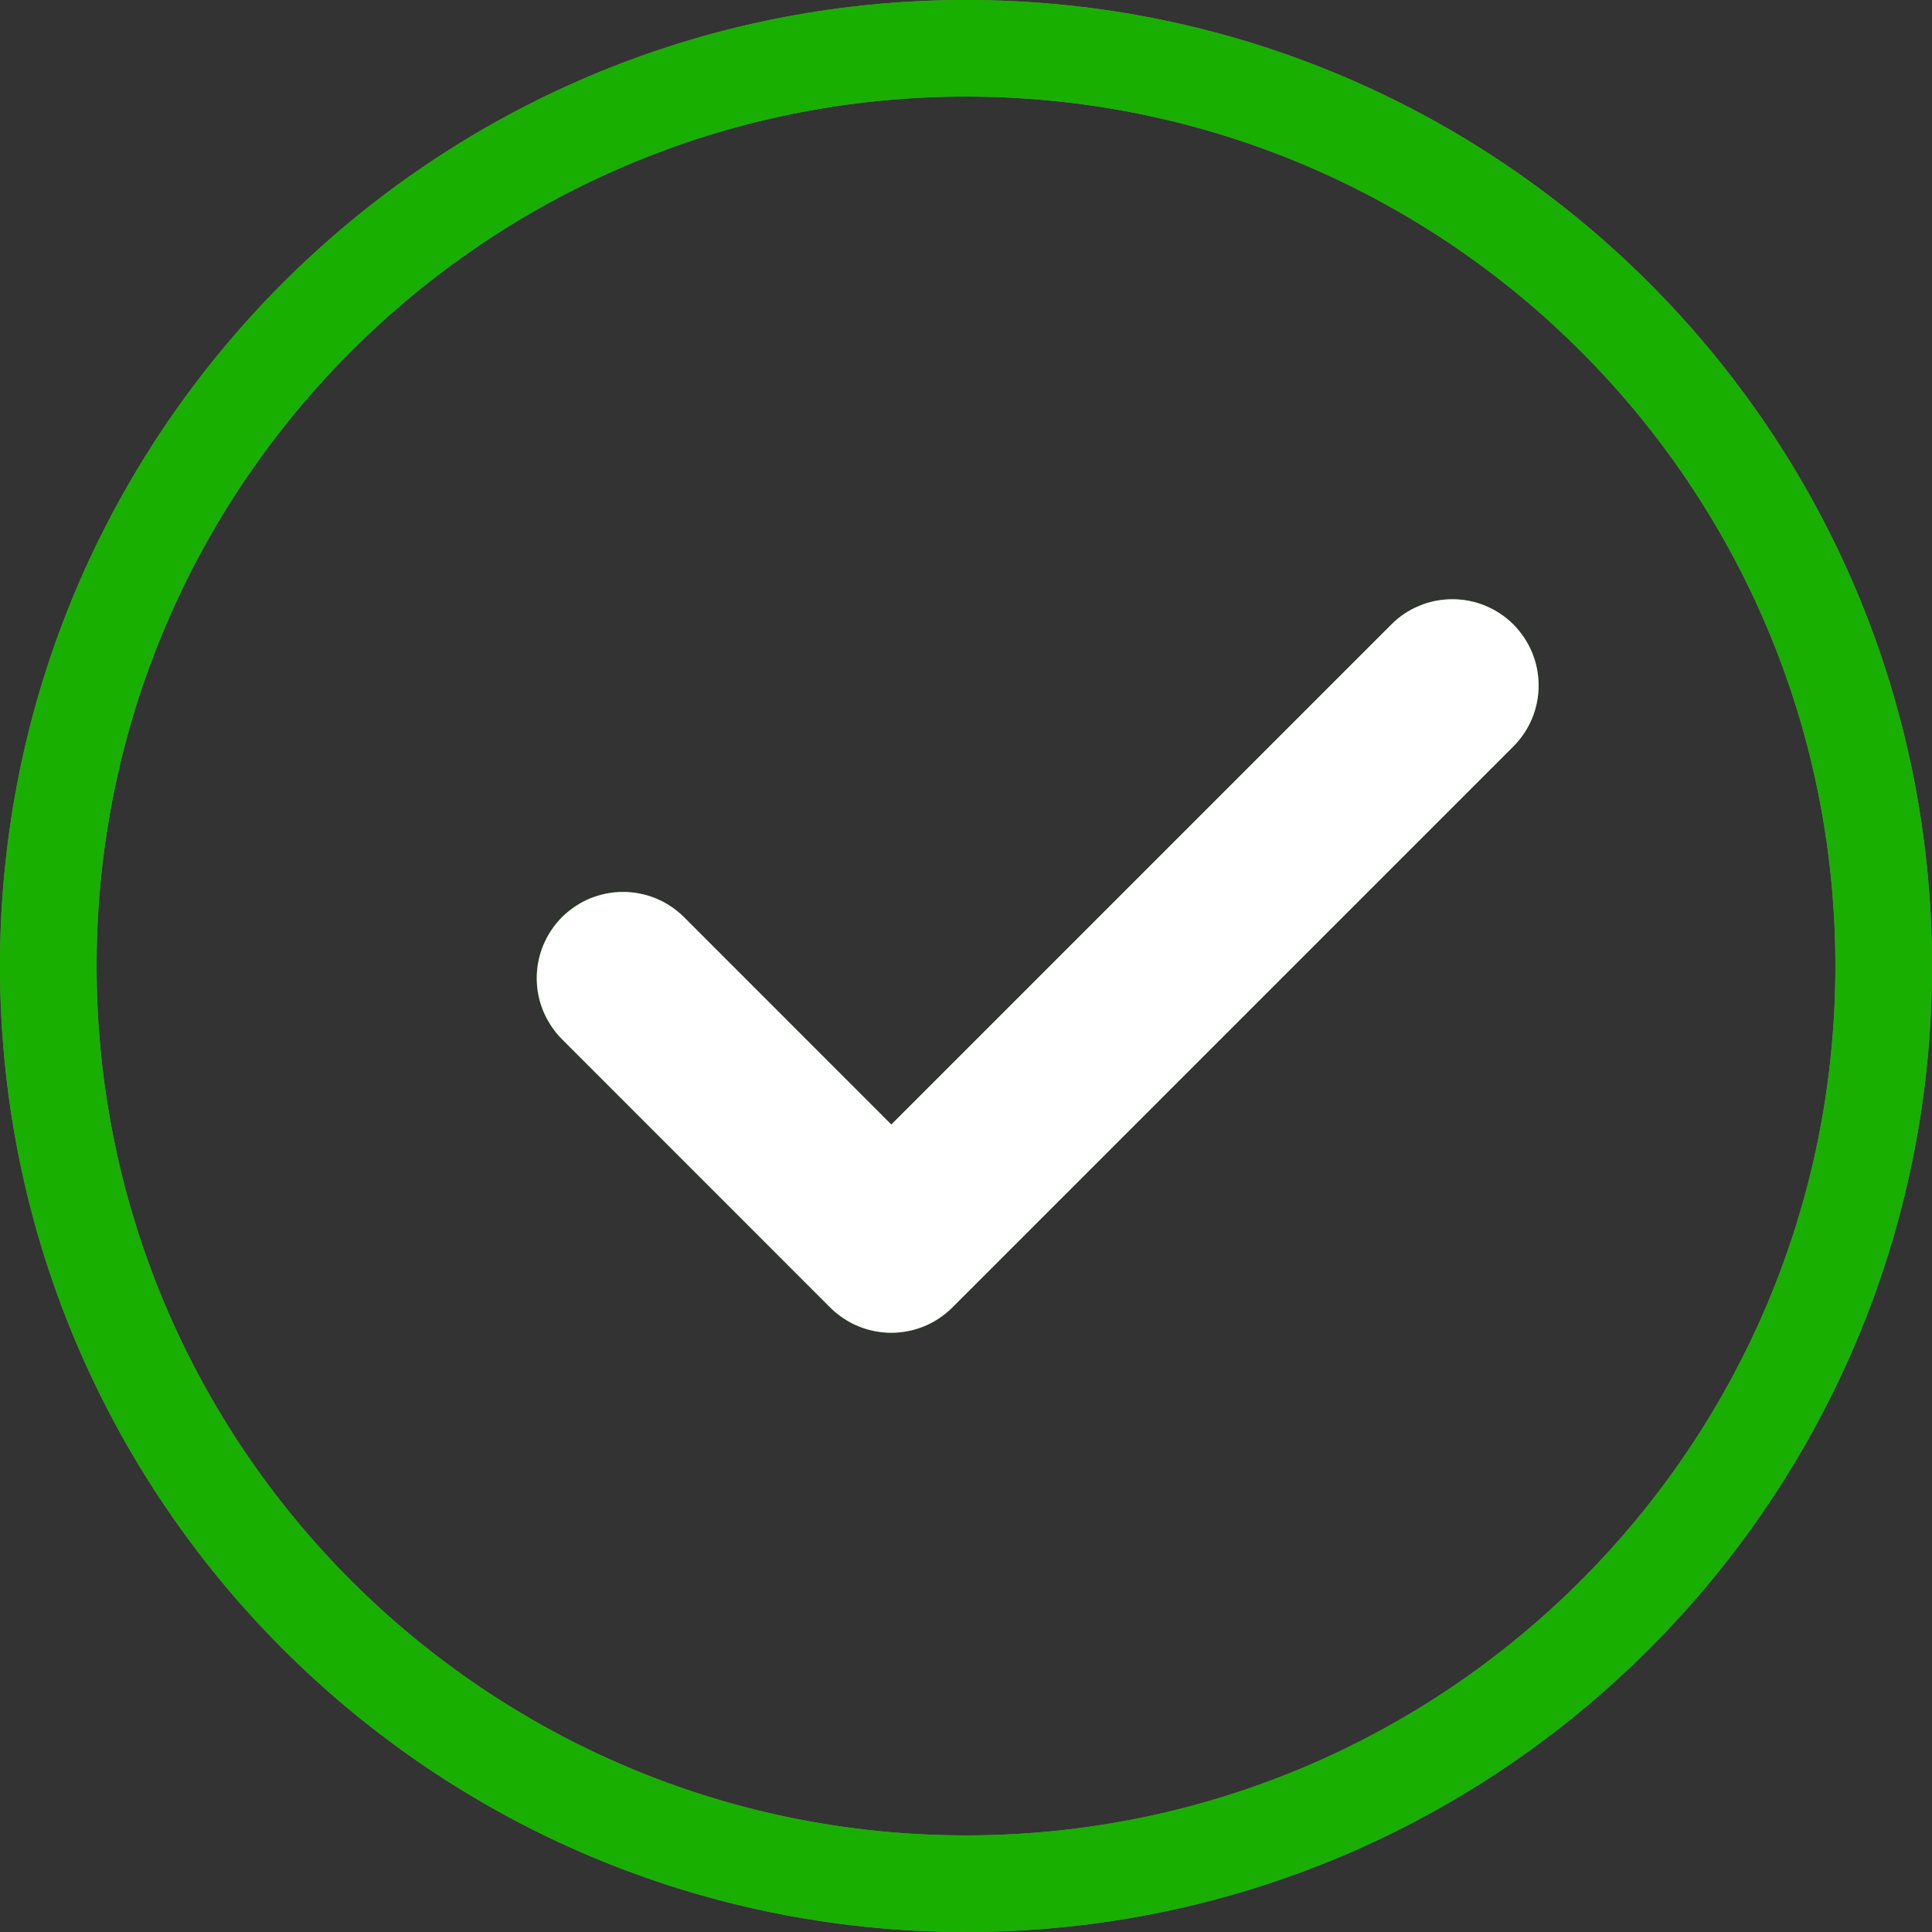 <svg width="18" height="18" viewBox="0 0 18 18" fill="none" xmlns="http://www.w3.org/2000/svg">
<rect x="0" y="0" width="18" height="18" fill="#333333" stroke="none"/>
<path d="M18 9C18 13.971 13.971 18 9 18C4.029 18 0 13.971 0 9C0 4.029 4.029 0 9 0C13.971 0 18 4.029 18 9ZM0.9 9C0.9 13.473 4.526 17.1 9 17.1C13.473 17.1 17.1 13.473 17.1 9C17.1 4.526 13.473 0.9 9 0.9C4.526 0.9 0.9 4.526 0.9 9Z" fill="#7D7F88"/>
<path d="M18 9C18 13.971 13.971 18 9 18C4.029 18 0 13.971 0 9C0 4.029 4.029 0 9 0C13.971 0 18 4.029 18 9ZM0.9 9C0.9 13.473 4.526 17.1 9 17.1C13.473 17.1 17.1 13.473 17.1 9C17.1 4.526 13.473 0.9 9 0.9C4.526 0.9 0.9 4.526 0.9 9Z" fill="#19AF00"/>
<path d="M14.1 6.954L8.872 12.182C8.797 12.256 8.709 12.316 8.611 12.356C8.514 12.396 8.409 12.417 8.304 12.417C8.198 12.417 8.094 12.396 7.996 12.356C7.899 12.316 7.81 12.256 7.735 12.182L5.235 9.682C5.161 9.607 5.102 9.518 5.061 9.421C5.021 9.323 5 9.219 5 9.113C5 9.008 5.021 8.903 5.061 8.806C5.102 8.708 5.161 8.62 5.235 8.545C5.31 8.471 5.399 8.411 5.496 8.371C5.594 8.331 5.698 8.31 5.804 8.31C5.909 8.31 6.014 8.331 6.111 8.371C6.209 8.411 6.297 8.471 6.372 8.545L8.304 10.477L12.963 5.818C13.038 5.743 13.126 5.684 13.224 5.644C13.321 5.603 13.426 5.583 13.531 5.583C13.637 5.583 13.741 5.603 13.839 5.644C13.936 5.684 14.025 5.743 14.1 5.818C14.174 5.893 14.233 5.981 14.274 6.079C14.314 6.176 14.335 6.281 14.335 6.386C14.335 6.492 14.314 6.596 14.274 6.694C14.233 6.791 14.174 6.88 14.1 6.954Z" fill="#19AF00"/>
<path d="M14.1 5.818C14.025 5.743 13.936 5.684 13.839 5.644C13.741 5.603 13.637 5.583 13.531 5.583C13.426 5.583 13.321 5.603 13.224 5.644C13.126 5.684 13.038 5.743 12.963 5.818L8.304 10.477L6.373 8.545C6.298 8.471 6.21 8.411 6.112 8.371C6.015 8.331 5.91 8.31 5.805 8.31C5.699 8.31 5.595 8.331 5.497 8.371C5.4 8.411 5.311 8.471 5.236 8.545C5.162 8.62 5.103 8.708 5.062 8.806C5.022 8.903 5.001 9.008 5.001 9.113C5.001 9.219 5.022 9.323 5.062 9.421C5.103 9.518 5.162 9.607 5.236 9.682L7.735 12.182C7.81 12.256 7.899 12.316 7.996 12.356C8.094 12.396 8.198 12.417 8.304 12.417C8.409 12.417 8.514 12.396 8.611 12.356C8.709 12.316 8.797 12.256 8.872 12.182L14.1 6.954C14.174 6.88 14.233 6.791 14.274 6.694C14.314 6.596 14.335 6.492 14.335 6.386C14.335 6.281 14.314 6.176 14.274 6.079C14.233 5.981 14.174 5.893 14.1 5.818Z" fill="white"/>
</svg>
